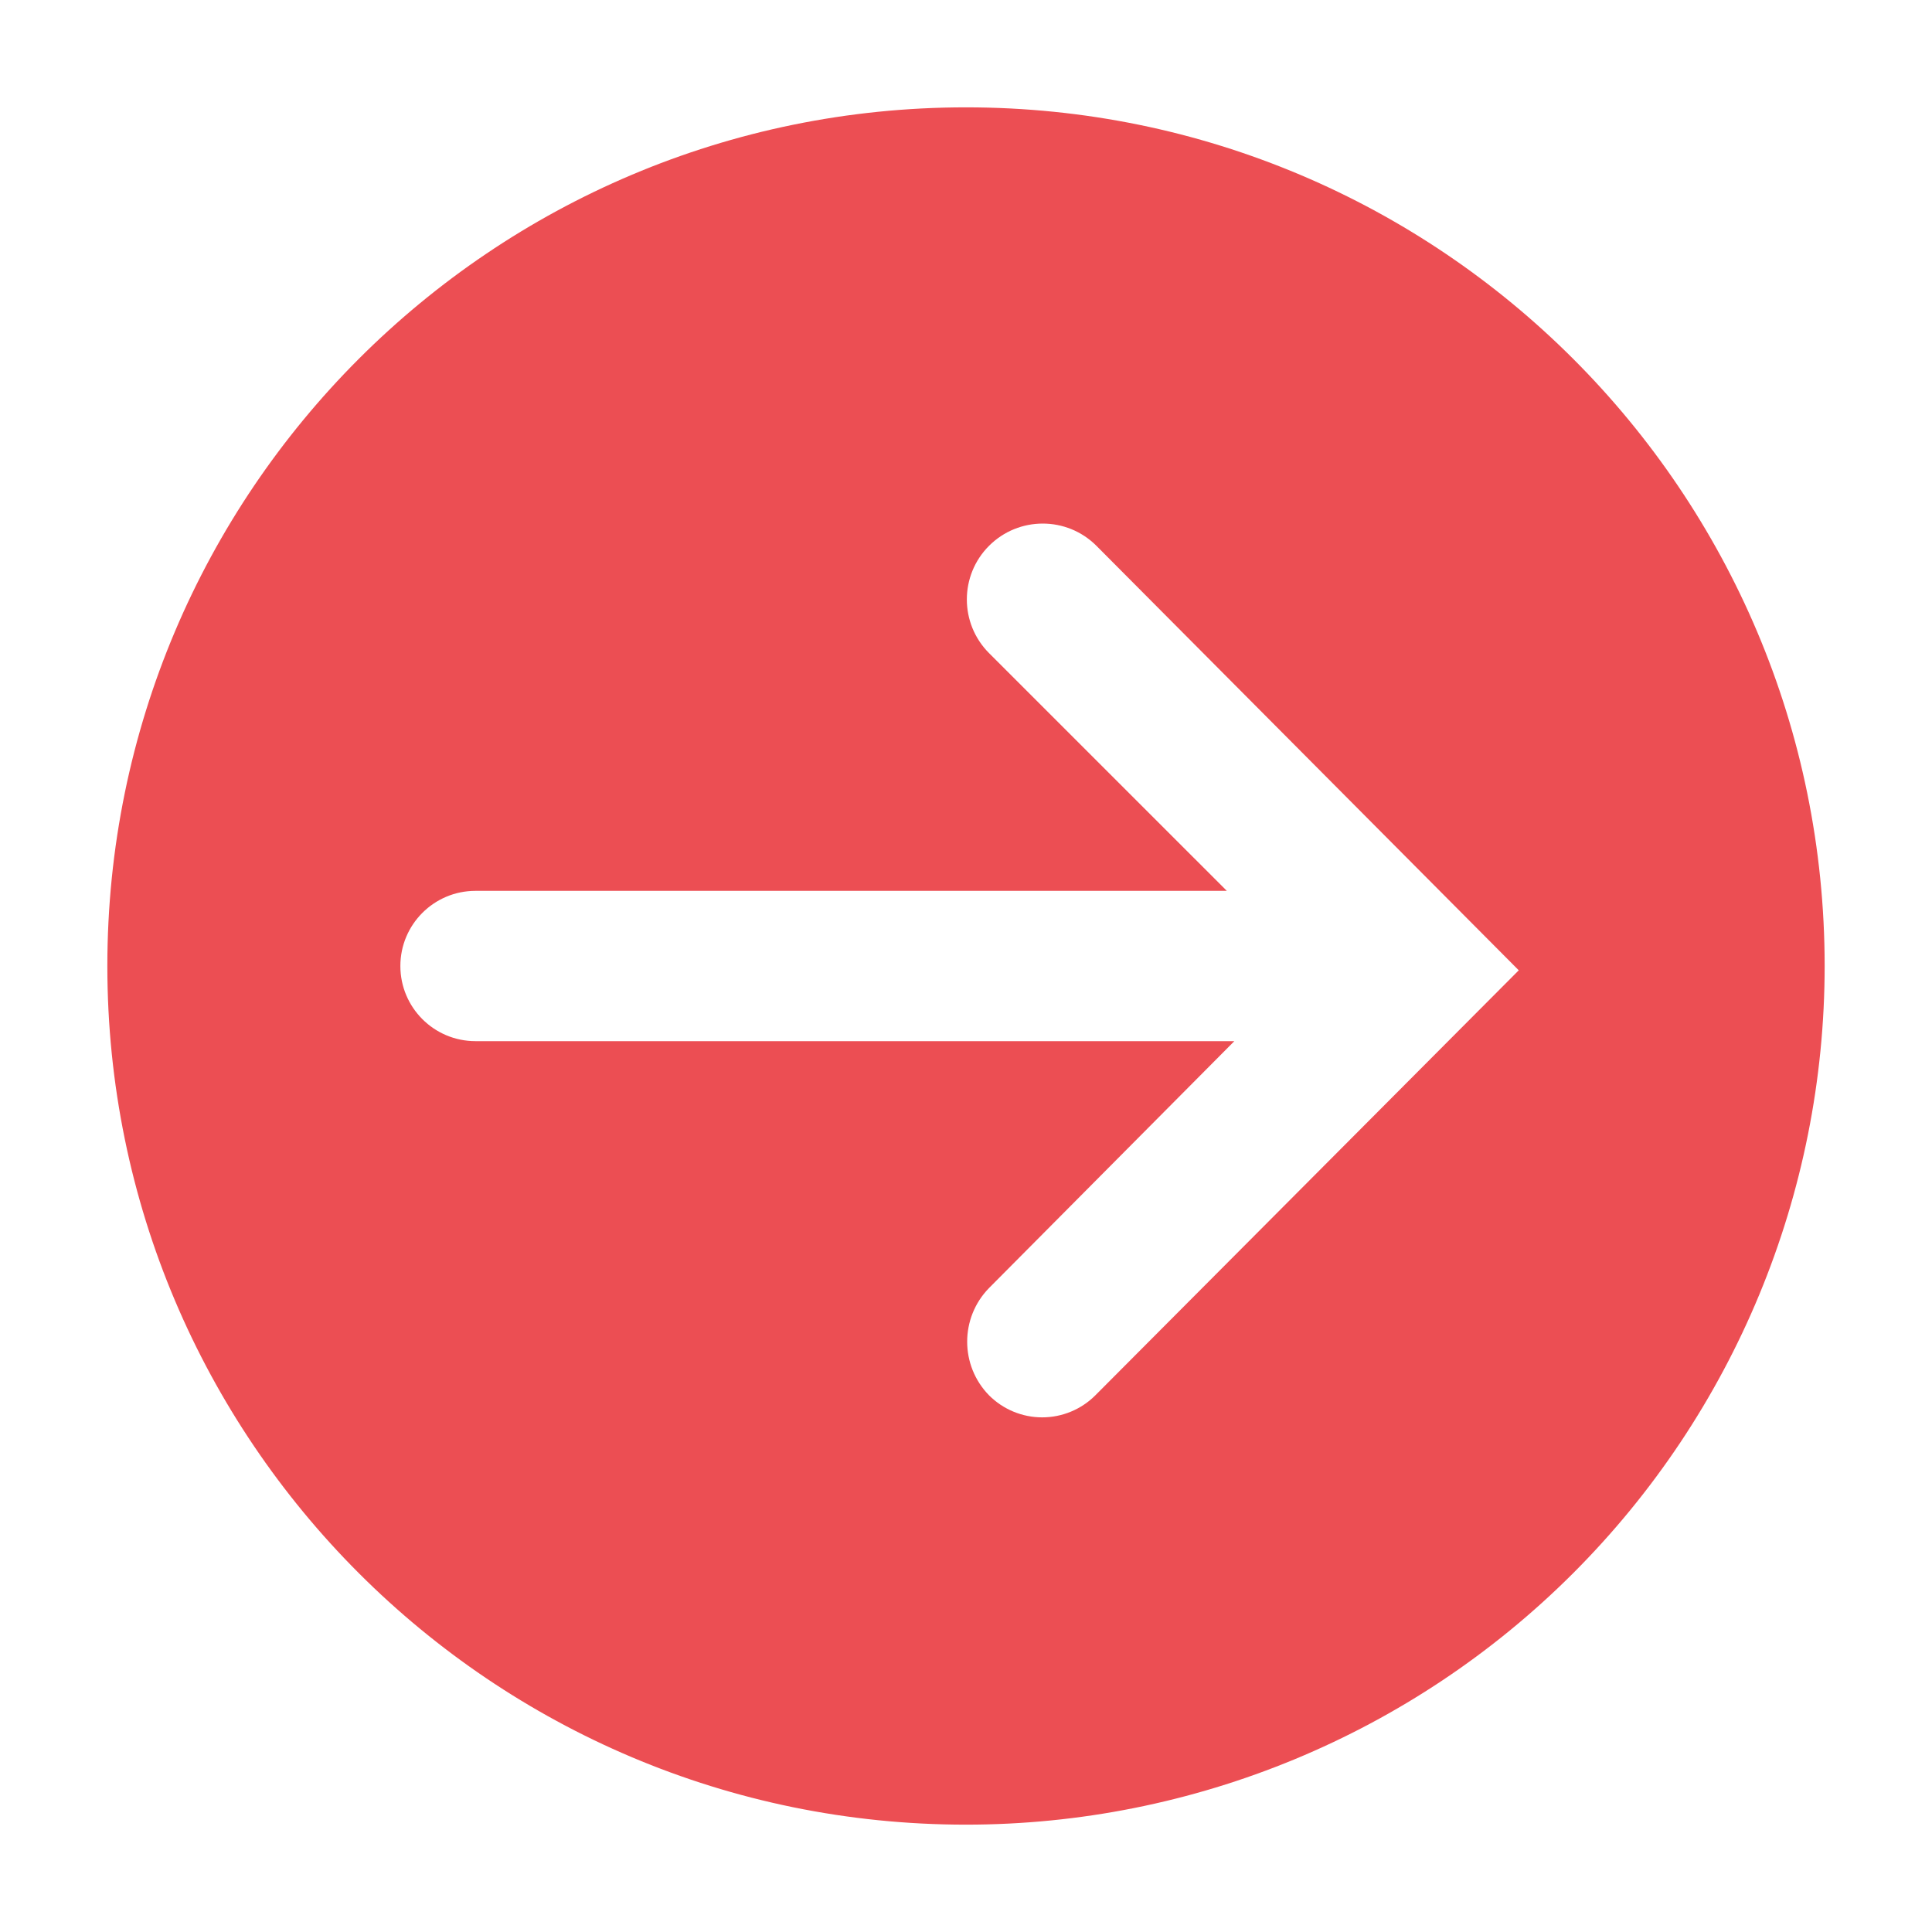 <svg xmlns="http://www.w3.org/2000/svg" width="48" height="48" fill="none" viewBox="0 0 48 48">
    <path fill="#EC4E53" fill-rule="evenodd" d="M24 2.667c11.782 0 21.333 9.55 21.333 21.333 0 5.658-2.247 11.084-6.248 15.085-4 4-9.427 6.248-15.085 6.248-11.782 0-21.333-9.55-21.333-21.333 0-11.782 9.55-21.333 21.333-21.333zM24.573 32c-.725.741-.725 1.926 0 2.667.35.35.825.547 1.32.547.495 0 .97-.197 1.32-.547l10.52-10.56L27.24 13.56c-.736-.736-1.93-.736-2.667 0-.736.736-.736 1.93 0 2.667l5.907 5.906H11.813c-1.03 0-1.866.836-1.866 1.867 0 1.031.835 1.867 1.866 1.867h18.854L24.573 32z" clip-rule="evenodd"/>
</svg>
